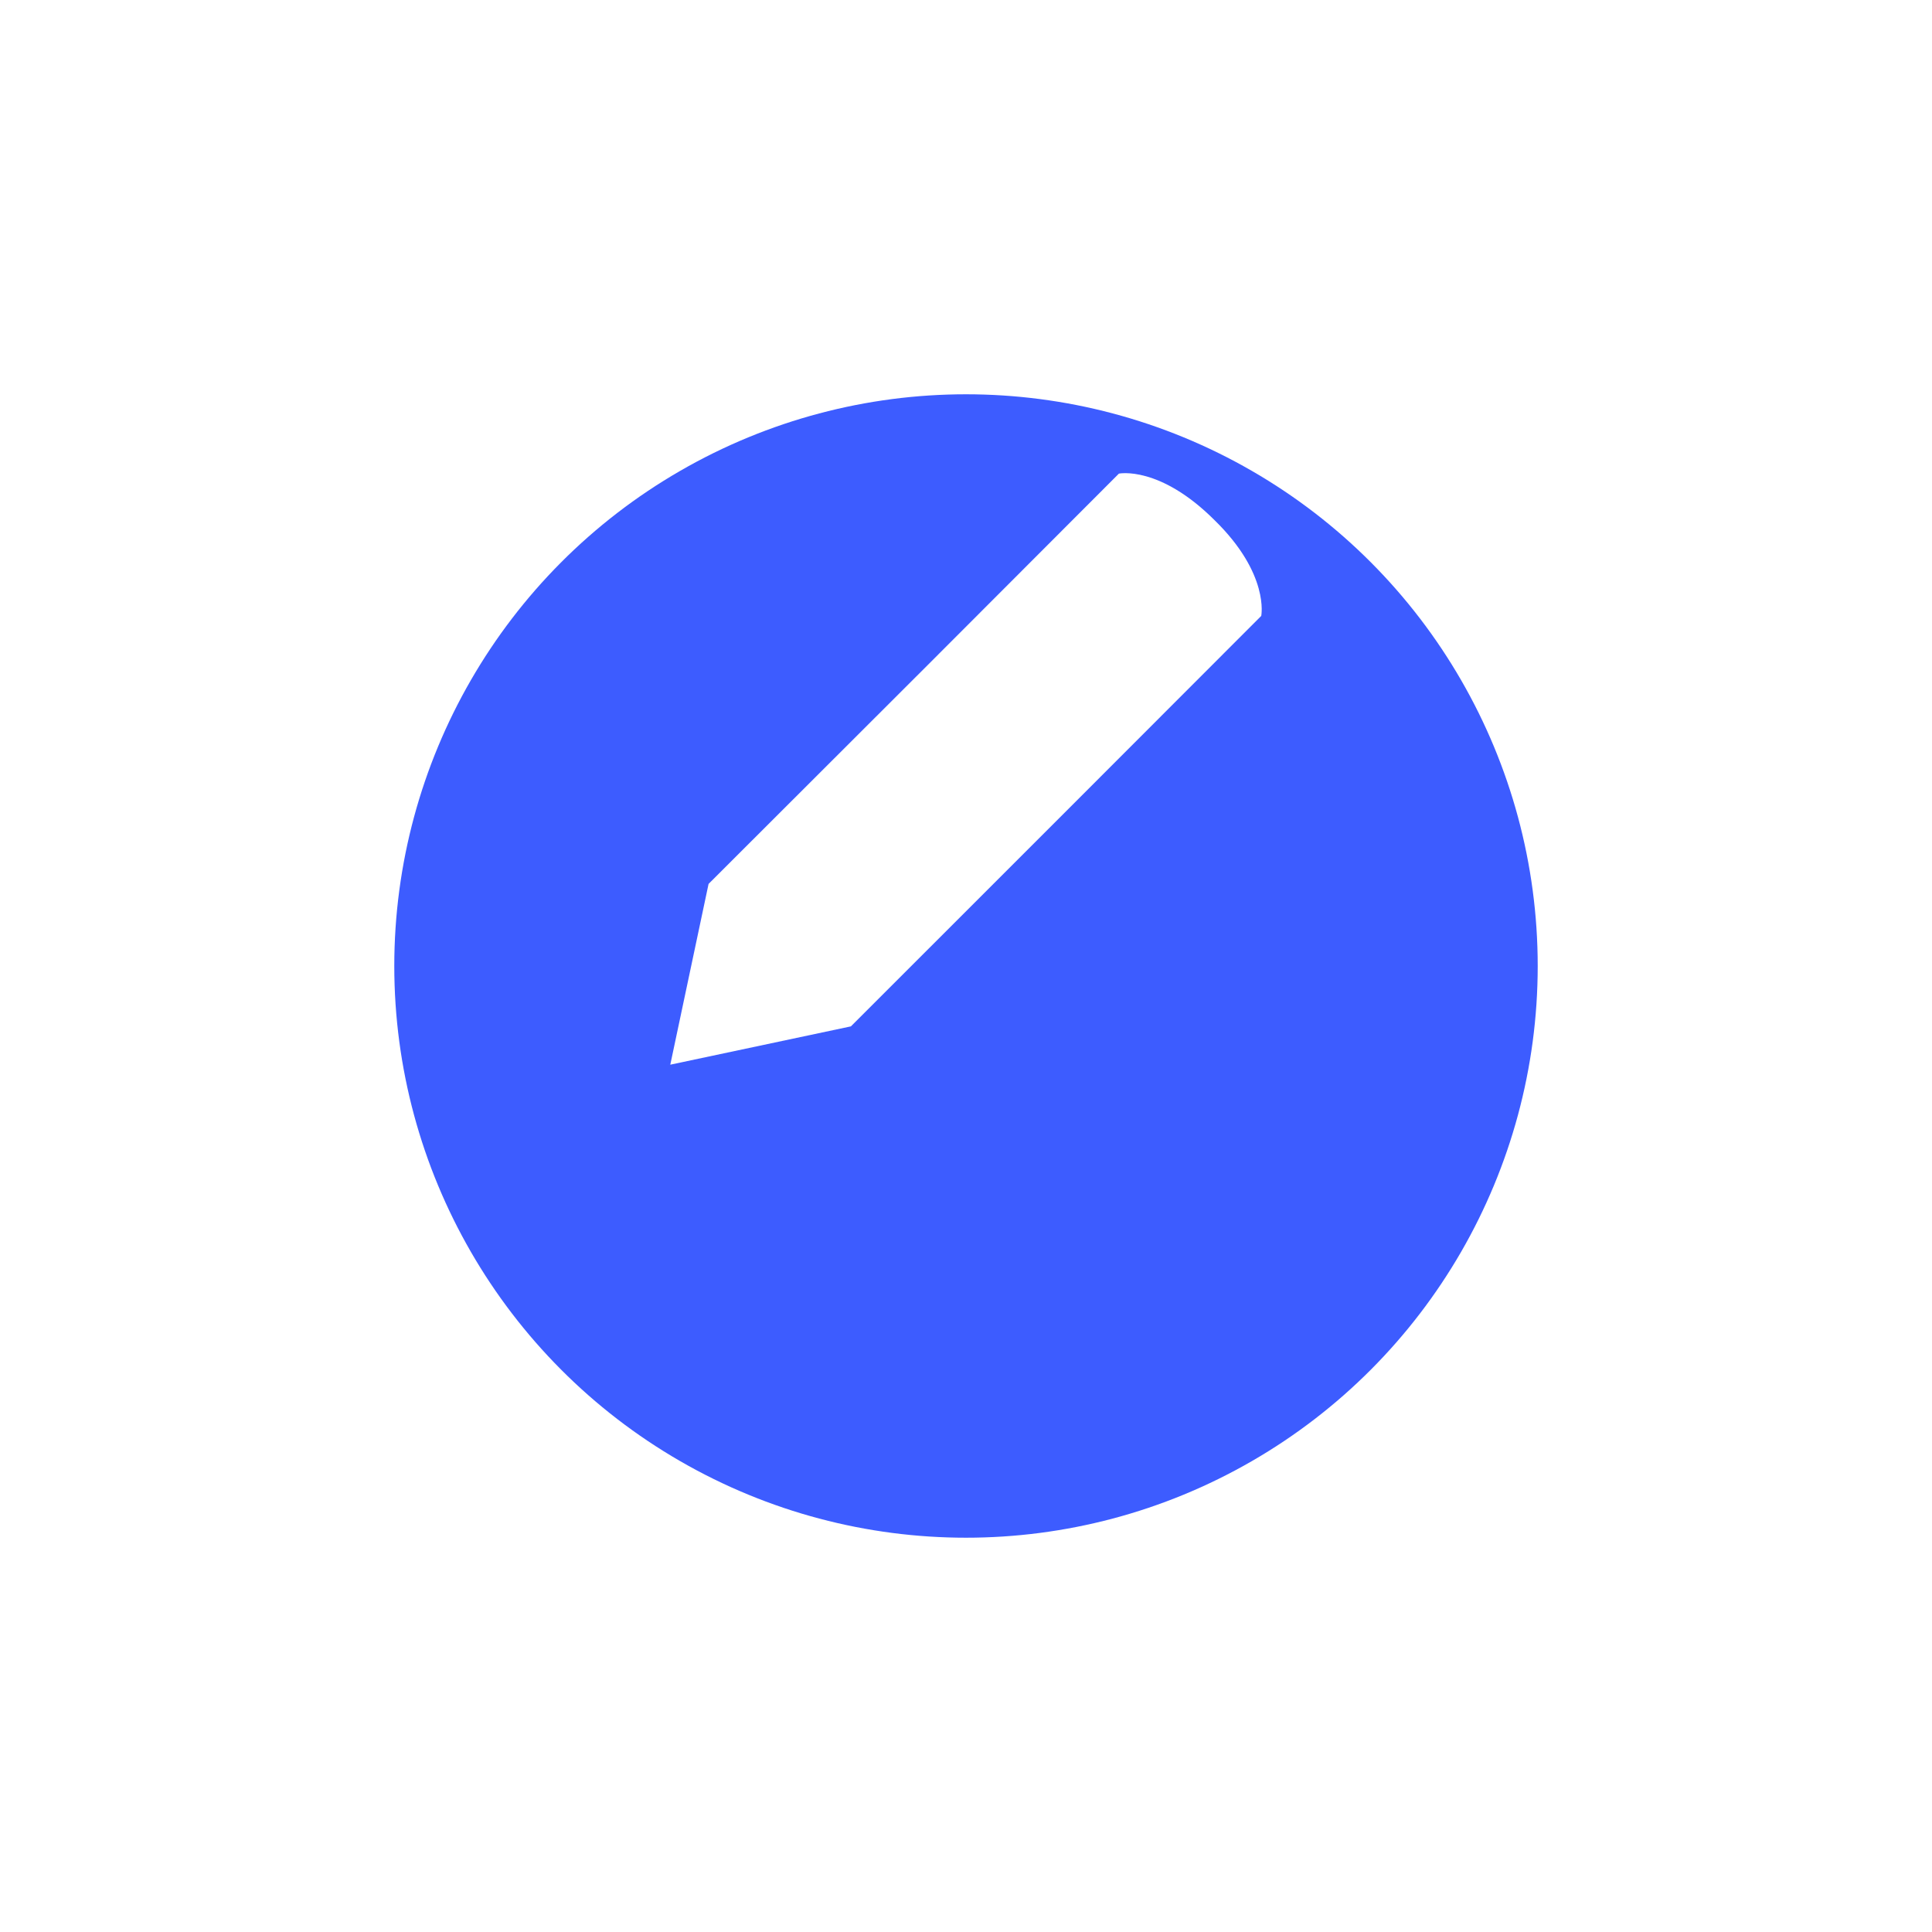 <svg width="49" height="49" viewBox="0 0 49 49" fill="none" xmlns="http://www.w3.org/2000/svg">
<g filter="url(#filter0_d_545_4049)">
<circle cx="24.5" cy="19.5" r="14.5" fill="#3D5CFF"/>
</g>
<path fill-rule="evenodd" clip-rule="evenodd" d="M30.807 13.196C29.41 11.799 28.378 12.012 28.378 12.012L23.524 16.872L17.971 22.418L17 27.003L21.581 26.031L27.134 20.479L31.988 15.621C31.988 15.621 32.204 14.561 30.807 13.196Z" fill="white"/>
<defs>
<filter id="filter0_d_545_4049" x="0" y="0" width="49" height="49" filterUnits="userSpaceOnUse" color-interpolation-filters="sRGB">
<feFlood flood-opacity="0" result="BackgroundImageFix"/>
<feColorMatrix in="SourceAlpha" type="matrix" values="0 0 0 0 0 0 0 0 0 0 0 0 0 0 0 0 0 0 127 0" result="hardAlpha"/>
<feOffset dy="5"/>
<feGaussianBlur stdDeviation="5"/>
<feComposite in2="hardAlpha" operator="out"/>
<feColorMatrix type="matrix" values="0 0 0 0 0.239 0 0 0 0 0.361 0 0 0 0 1 0 0 0 0.46 0"/>
<feBlend mode="normal" in2="BackgroundImageFix" result="effect1_dropShadow_545_4049"/>
<feBlend mode="normal" in="SourceGraphic" in2="effect1_dropShadow_545_4049" result="shape"/>
</filter>
</defs>
</svg>
